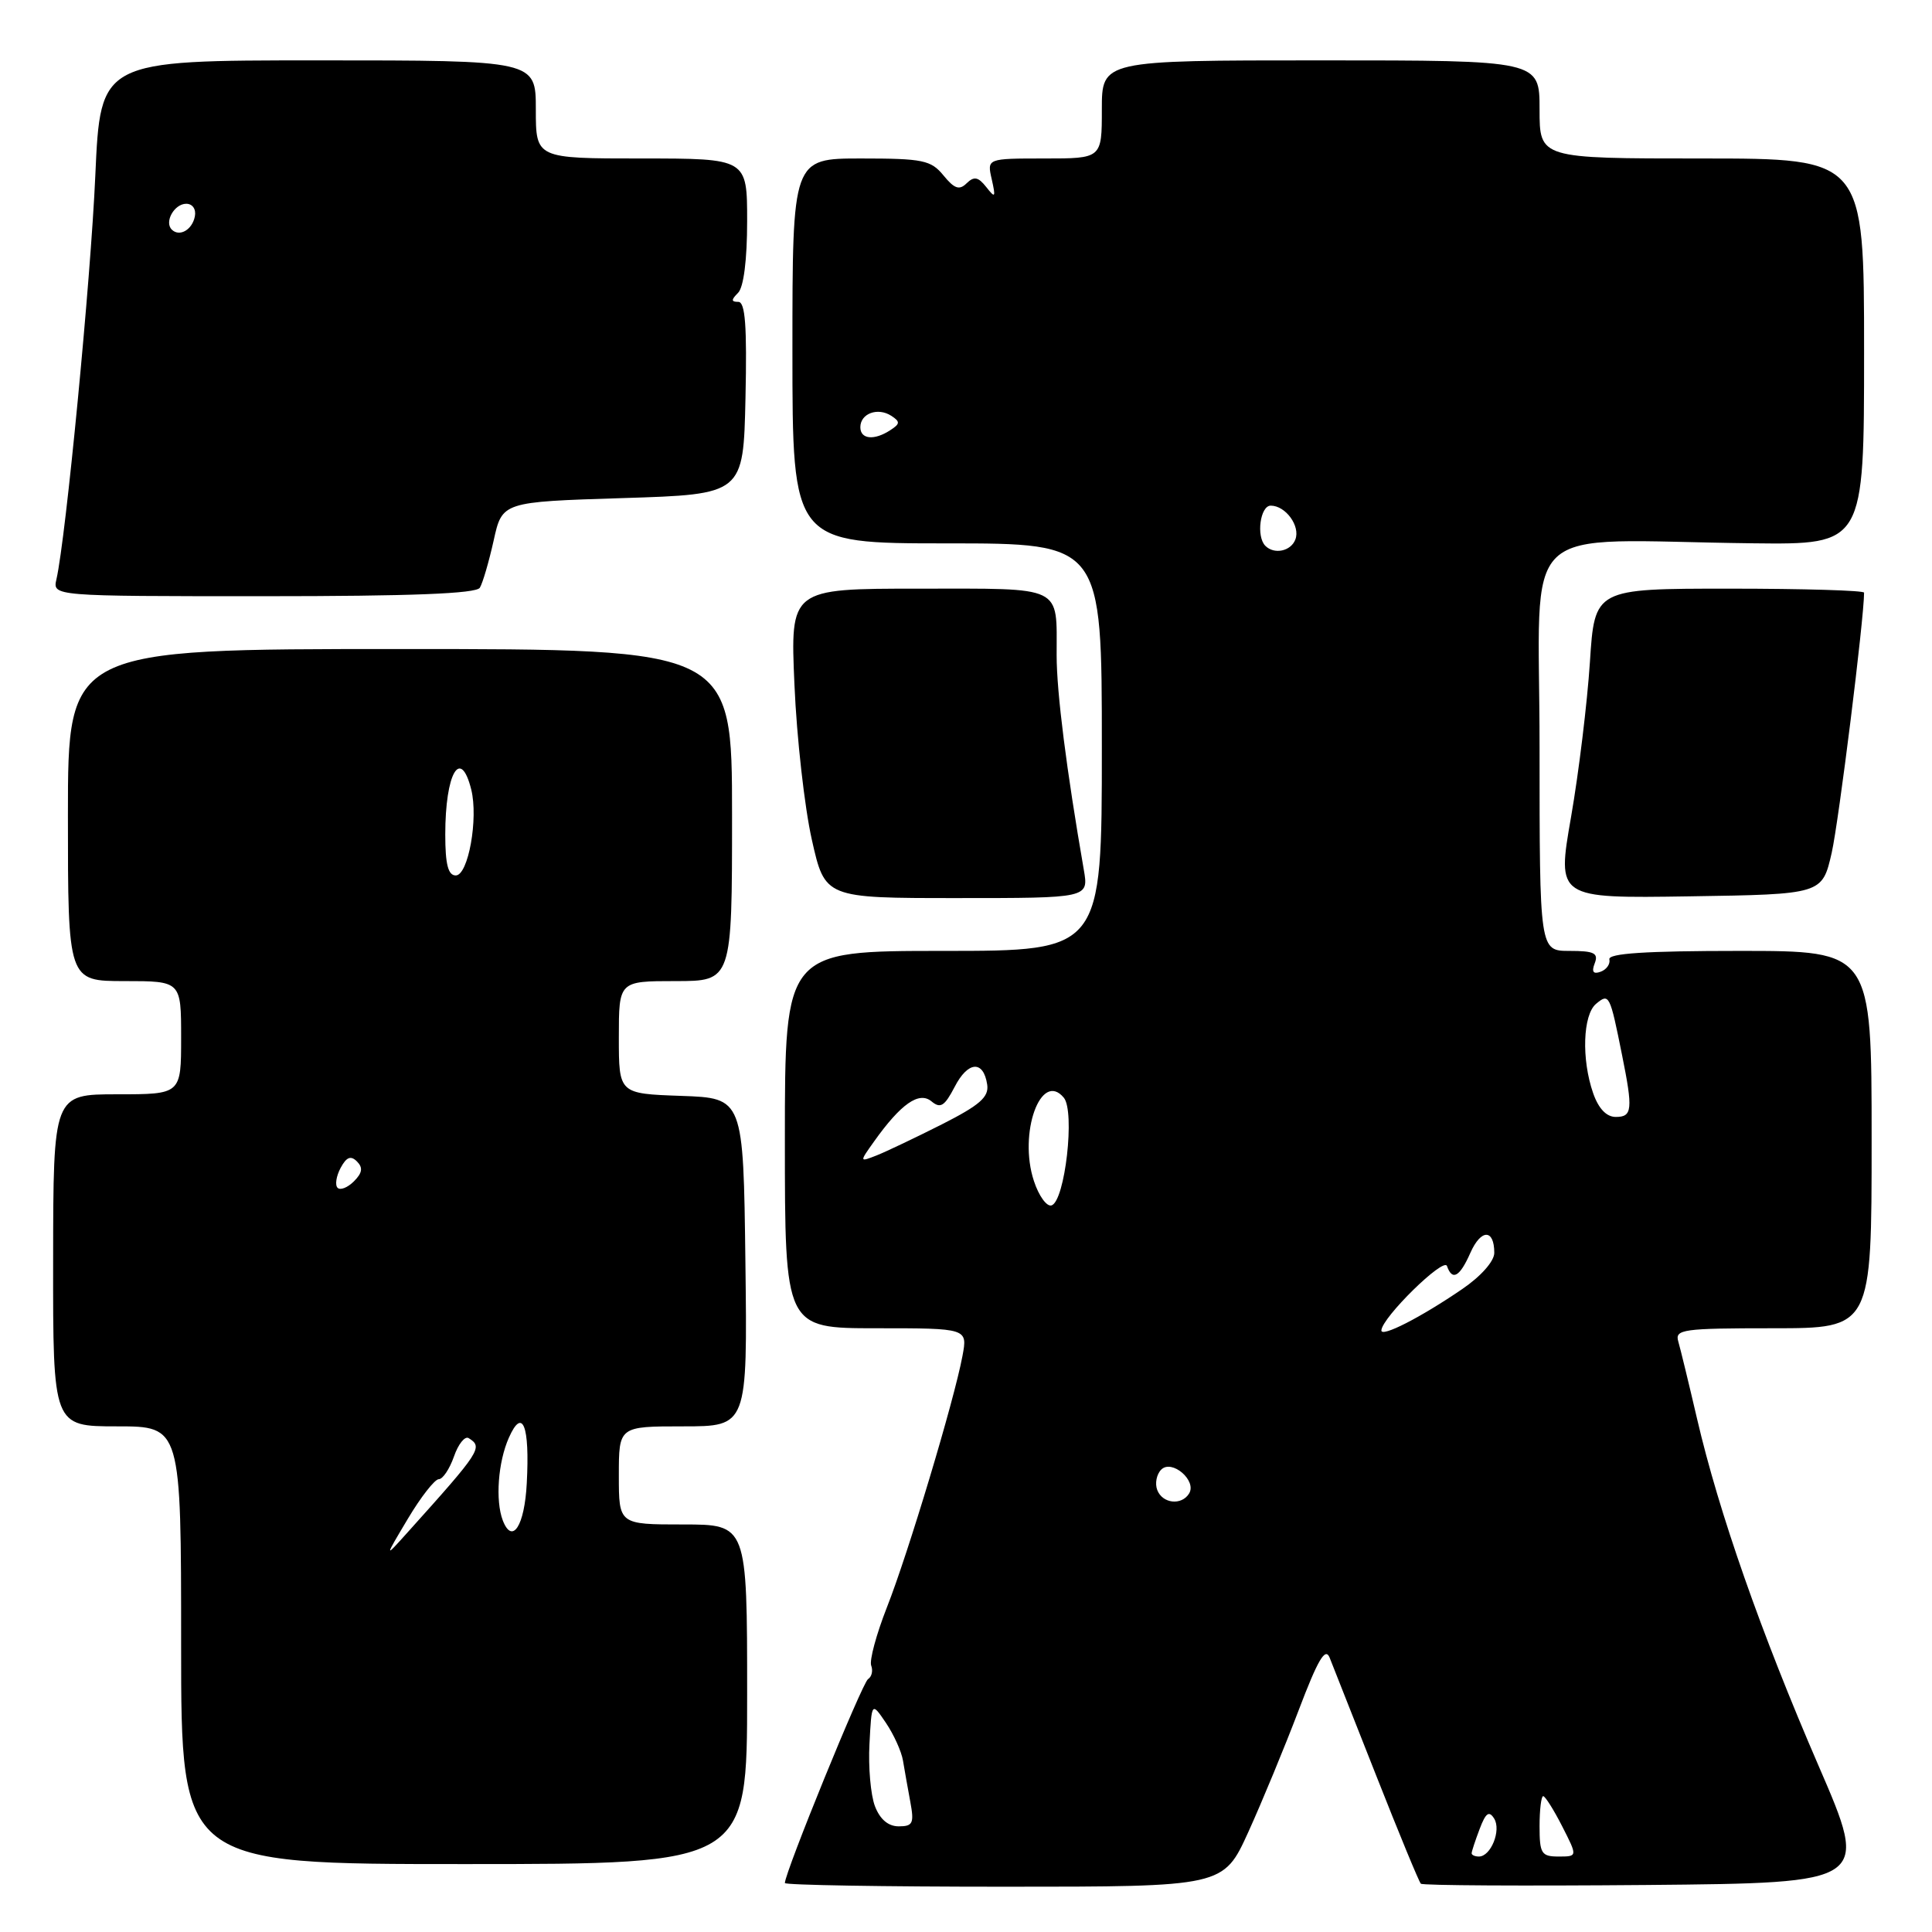 <?xml version="1.0" encoding="UTF-8" standalone="no"?>
<!DOCTYPE svg PUBLIC "-//W3C//DTD SVG 1.1//EN" "http://www.w3.org/Graphics/SVG/1.1/DTD/svg11.dtd" >
<svg xmlns="http://www.w3.org/2000/svg" xmlns:xlink="http://www.w3.org/1999/xlink" version="1.1" viewBox="0 0 256 256">
 <g >
 <path fill="currentColor"
d=" M 165.41 242.75 C 167.22 238.76 170.22 231.51 172.07 226.64 C 174.62 219.92 175.61 218.23 176.18 219.64 C 176.59 220.66 179.38 227.73 182.38 235.34 C 185.38 242.95 188.03 249.37 188.27 249.60 C 188.50 249.84 201.97 249.91 218.19 249.77 C 247.69 249.50 247.69 249.50 240.98 234.00 C 233.35 216.38 227.75 200.39 224.87 188.00 C 223.78 183.32 222.66 178.71 222.38 177.75 C 221.91 176.15 222.96 176.00 234.93 176.00 C 248.00 176.00 248.00 176.00 248.00 151.00 C 248.00 126.00 248.00 126.00 230.50 126.00 C 218.06 126.00 213.07 126.33 213.25 127.12 C 213.39 127.74 212.87 128.48 212.09 128.76 C 211.11 129.12 210.87 128.77 211.31 127.64 C 211.83 126.29 211.23 126.00 207.97 126.00 C 204.00 126.00 204.00 126.00 204.00 99.00 C 204.00 68.31 200.54 71.62 232.25 71.99 C 247.00 72.16 247.00 72.16 247.00 46.58 C 247.00 21.00 247.00 21.00 225.50 21.00 C 204.00 21.00 204.00 21.00 204.00 14.50 C 204.00 8.00 204.00 8.00 175.00 8.00 C 146.00 8.00 146.00 8.00 146.00 14.50 C 146.00 21.00 146.00 21.00 138.39 21.00 C 130.78 21.00 130.78 21.00 131.41 23.75 C 131.96 26.20 131.88 26.31 130.68 24.78 C 129.62 23.44 129.07 23.33 128.09 24.28 C 127.12 25.24 126.47 25.02 125.02 23.25 C 123.36 21.22 122.30 21.00 114.09 21.00 C 105.00 21.00 105.00 21.00 105.00 46.50 C 105.00 72.00 105.00 72.00 125.50 72.00 C 146.00 72.00 146.00 72.00 146.00 99.00 C 146.00 126.00 146.00 126.00 125.00 126.00 C 104.00 126.00 104.00 126.00 104.00 151.00 C 104.00 176.00 104.00 176.00 116.11 176.00 C 128.22 176.00 128.22 176.00 127.53 179.68 C 126.43 185.58 120.31 205.92 117.52 212.98 C 116.12 216.55 115.18 220.02 115.44 220.70 C 115.70 221.38 115.51 222.18 115.02 222.49 C 114.26 222.96 104.00 248.12 104.00 249.51 C 104.00 249.78 117.08 250.00 133.06 250.00 C 162.11 250.00 162.11 250.00 165.41 242.75 Z  M 99.00 224.50 C 99.00 202.00 99.00 202.00 90.50 202.00 C 82.00 202.00 82.00 202.00 82.00 195.50 C 82.00 189.00 82.00 189.00 90.52 189.00 C 99.04 189.00 99.04 189.00 98.77 167.25 C 98.50 145.50 98.50 145.50 90.25 145.21 C 82.00 144.92 82.00 144.92 82.00 137.46 C 82.00 130.00 82.00 130.00 89.50 130.00 C 97.00 130.00 97.00 130.00 97.00 108.00 C 97.00 86.00 97.00 86.00 53.00 86.00 C 9.00 86.00 9.00 86.00 9.00 108.00 C 9.00 130.00 9.00 130.00 16.50 130.00 C 24.00 130.00 24.00 130.00 24.00 137.50 C 24.00 145.00 24.00 145.00 15.53 145.00 C 7.06 145.00 7.06 145.00 7.04 167.00 C 7.02 189.00 7.02 189.00 15.51 189.00 C 24.00 189.00 24.00 189.00 24.00 218.00 C 24.00 247.00 24.00 247.00 61.50 247.00 C 99.00 247.00 99.00 247.00 99.00 224.50 Z  M 143.61 115.25 C 141.31 102.00 140.01 91.75 140.01 86.83 C 140.00 77.47 141.10 78.00 121.75 78.00 C 104.71 78.00 104.71 78.00 105.27 90.75 C 105.57 97.76 106.61 106.99 107.57 111.25 C 109.31 119.00 109.31 119.00 126.79 119.00 C 144.26 119.00 144.26 119.00 143.61 115.25 Z  M 242.71 113.00 C 243.65 108.84 247.00 81.96 247.00 78.53 C 247.00 78.24 238.97 78.00 229.15 78.00 C 211.30 78.00 211.30 78.00 210.67 87.75 C 210.32 93.11 209.20 102.35 208.17 108.27 C 206.29 119.04 206.29 119.04 223.87 118.77 C 241.45 118.50 241.45 118.50 242.71 113.00 Z  M 63.58 77.88 C 63.96 77.26 64.78 74.45 65.41 71.63 C 66.54 66.50 66.54 66.50 82.52 66.00 C 98.50 65.50 98.50 65.50 98.78 52.75 C 98.99 43.18 98.75 40.00 97.83 40.00 C 96.87 40.00 96.87 39.73 97.80 38.80 C 98.54 38.06 99.00 34.42 99.00 29.30 C 99.00 21.00 99.00 21.00 85.00 21.00 C 71.00 21.00 71.00 21.00 71.00 14.50 C 71.00 8.00 71.00 8.00 42.15 8.00 C 13.31 8.00 13.31 8.00 12.63 23.25 C 12.02 37.12 8.73 71.26 7.48 76.75 C 6.96 79.00 6.96 79.00 34.92 79.00 C 54.52 79.00 63.09 78.66 63.58 77.88 Z  M 195.00 245.57 C 195.00 245.33 195.48 243.88 196.06 242.35 C 196.87 240.20 197.31 239.89 197.99 240.98 C 198.94 242.53 197.55 246.00 195.96 246.00 C 195.43 246.00 195.00 245.80 195.00 245.57 Z  M 204.00 242.00 C 204.00 239.80 204.22 238.00 204.48 238.00 C 204.74 238.00 205.88 239.80 207.00 242.00 C 209.04 246.00 209.04 246.00 206.52 246.00 C 204.25 246.00 204.00 245.61 204.00 242.00 Z  M 115.93 239.32 C 115.37 237.84 115.04 234.13 115.21 231.07 C 115.50 225.50 115.50 225.50 117.39 228.29 C 118.43 229.83 119.45 232.08 119.65 233.29 C 119.85 234.51 120.29 236.96 120.62 238.75 C 121.15 241.59 120.96 242.00 119.09 242.00 C 117.69 242.00 116.60 241.07 115.93 239.32 Z  M 153.34 197.43 C 153.01 196.57 153.25 195.35 153.87 194.73 C 155.28 193.32 158.62 196.19 157.56 197.90 C 156.56 199.52 154.03 199.24 153.34 197.43 Z  M 183.04 176.28 C 183.13 174.57 191.31 166.55 191.73 167.75 C 192.43 169.76 193.42 169.21 194.84 165.99 C 196.25 162.82 198.00 162.83 198.00 166.01 C 198.00 167.12 196.23 169.12 193.75 170.81 C 188.24 174.58 182.99 177.26 183.04 176.28 Z  M 137.00 156.49 C 134.91 150.18 137.93 141.80 140.96 145.45 C 142.47 147.27 141.12 159.13 139.34 159.72 C 138.71 159.93 137.65 158.48 137.00 156.49 Z  M 115.82 151.25 C 119.38 146.25 121.78 144.58 123.42 145.93 C 124.62 146.93 125.16 146.58 126.50 144.01 C 128.26 140.59 130.32 140.45 130.81 143.72 C 131.05 145.37 129.83 146.43 124.81 148.98 C 121.34 150.73 117.46 152.58 116.18 153.09 C 113.86 154.00 113.86 154.00 115.82 151.25 Z  M 211.10 144.85 C 209.54 140.38 209.73 134.47 211.49 133.01 C 213.22 131.57 213.32 131.76 214.93 139.80 C 216.39 147.04 216.29 148.00 214.10 148.00 C 212.86 148.00 211.81 146.89 211.10 144.85 Z  M 167.67 72.33 C 166.43 71.10 166.98 67.00 168.38 67.00 C 170.35 67.00 172.33 69.71 171.64 71.49 C 171.05 73.04 168.85 73.51 167.67 72.33 Z  M 114.00 56.61 C 114.00 54.79 116.30 53.94 118.09 55.09 C 119.29 55.87 119.28 56.15 118.00 56.98 C 115.85 58.40 114.00 58.22 114.00 56.61 Z  M 54.04 201.25 C 55.76 198.36 57.61 196.00 58.14 196.00 C 58.67 196.00 59.57 194.65 60.15 193.00 C 60.72 191.35 61.60 190.25 62.10 190.56 C 64.03 191.76 63.72 192.25 54.05 203.00 C 50.91 206.50 50.91 206.50 54.04 201.25 Z  M 66.62 201.46 C 65.62 198.83 65.99 193.73 67.43 190.50 C 69.24 186.42 70.21 188.87 69.80 196.53 C 69.51 202.20 67.88 204.72 66.62 201.46 Z  M 44.73 157.39 C 44.37 157.03 44.55 155.85 45.13 154.76 C 45.91 153.31 46.48 153.08 47.30 153.90 C 48.12 154.72 48.01 155.42 46.90 156.53 C 46.06 157.37 45.09 157.75 44.73 157.39 Z  M 59.00 110.58 C 59.00 102.45 61.02 98.94 62.44 104.61 C 63.40 108.46 62.05 116.00 60.39 116.00 C 59.38 116.00 59.00 114.53 59.00 110.58 Z  M 22.76 30.42 C 21.74 29.41 23.10 27.00 24.68 27.00 C 25.51 27.00 26.01 27.72 25.82 28.67 C 25.48 30.46 23.77 31.43 22.76 30.42 Z "/>
</g>
</svg>